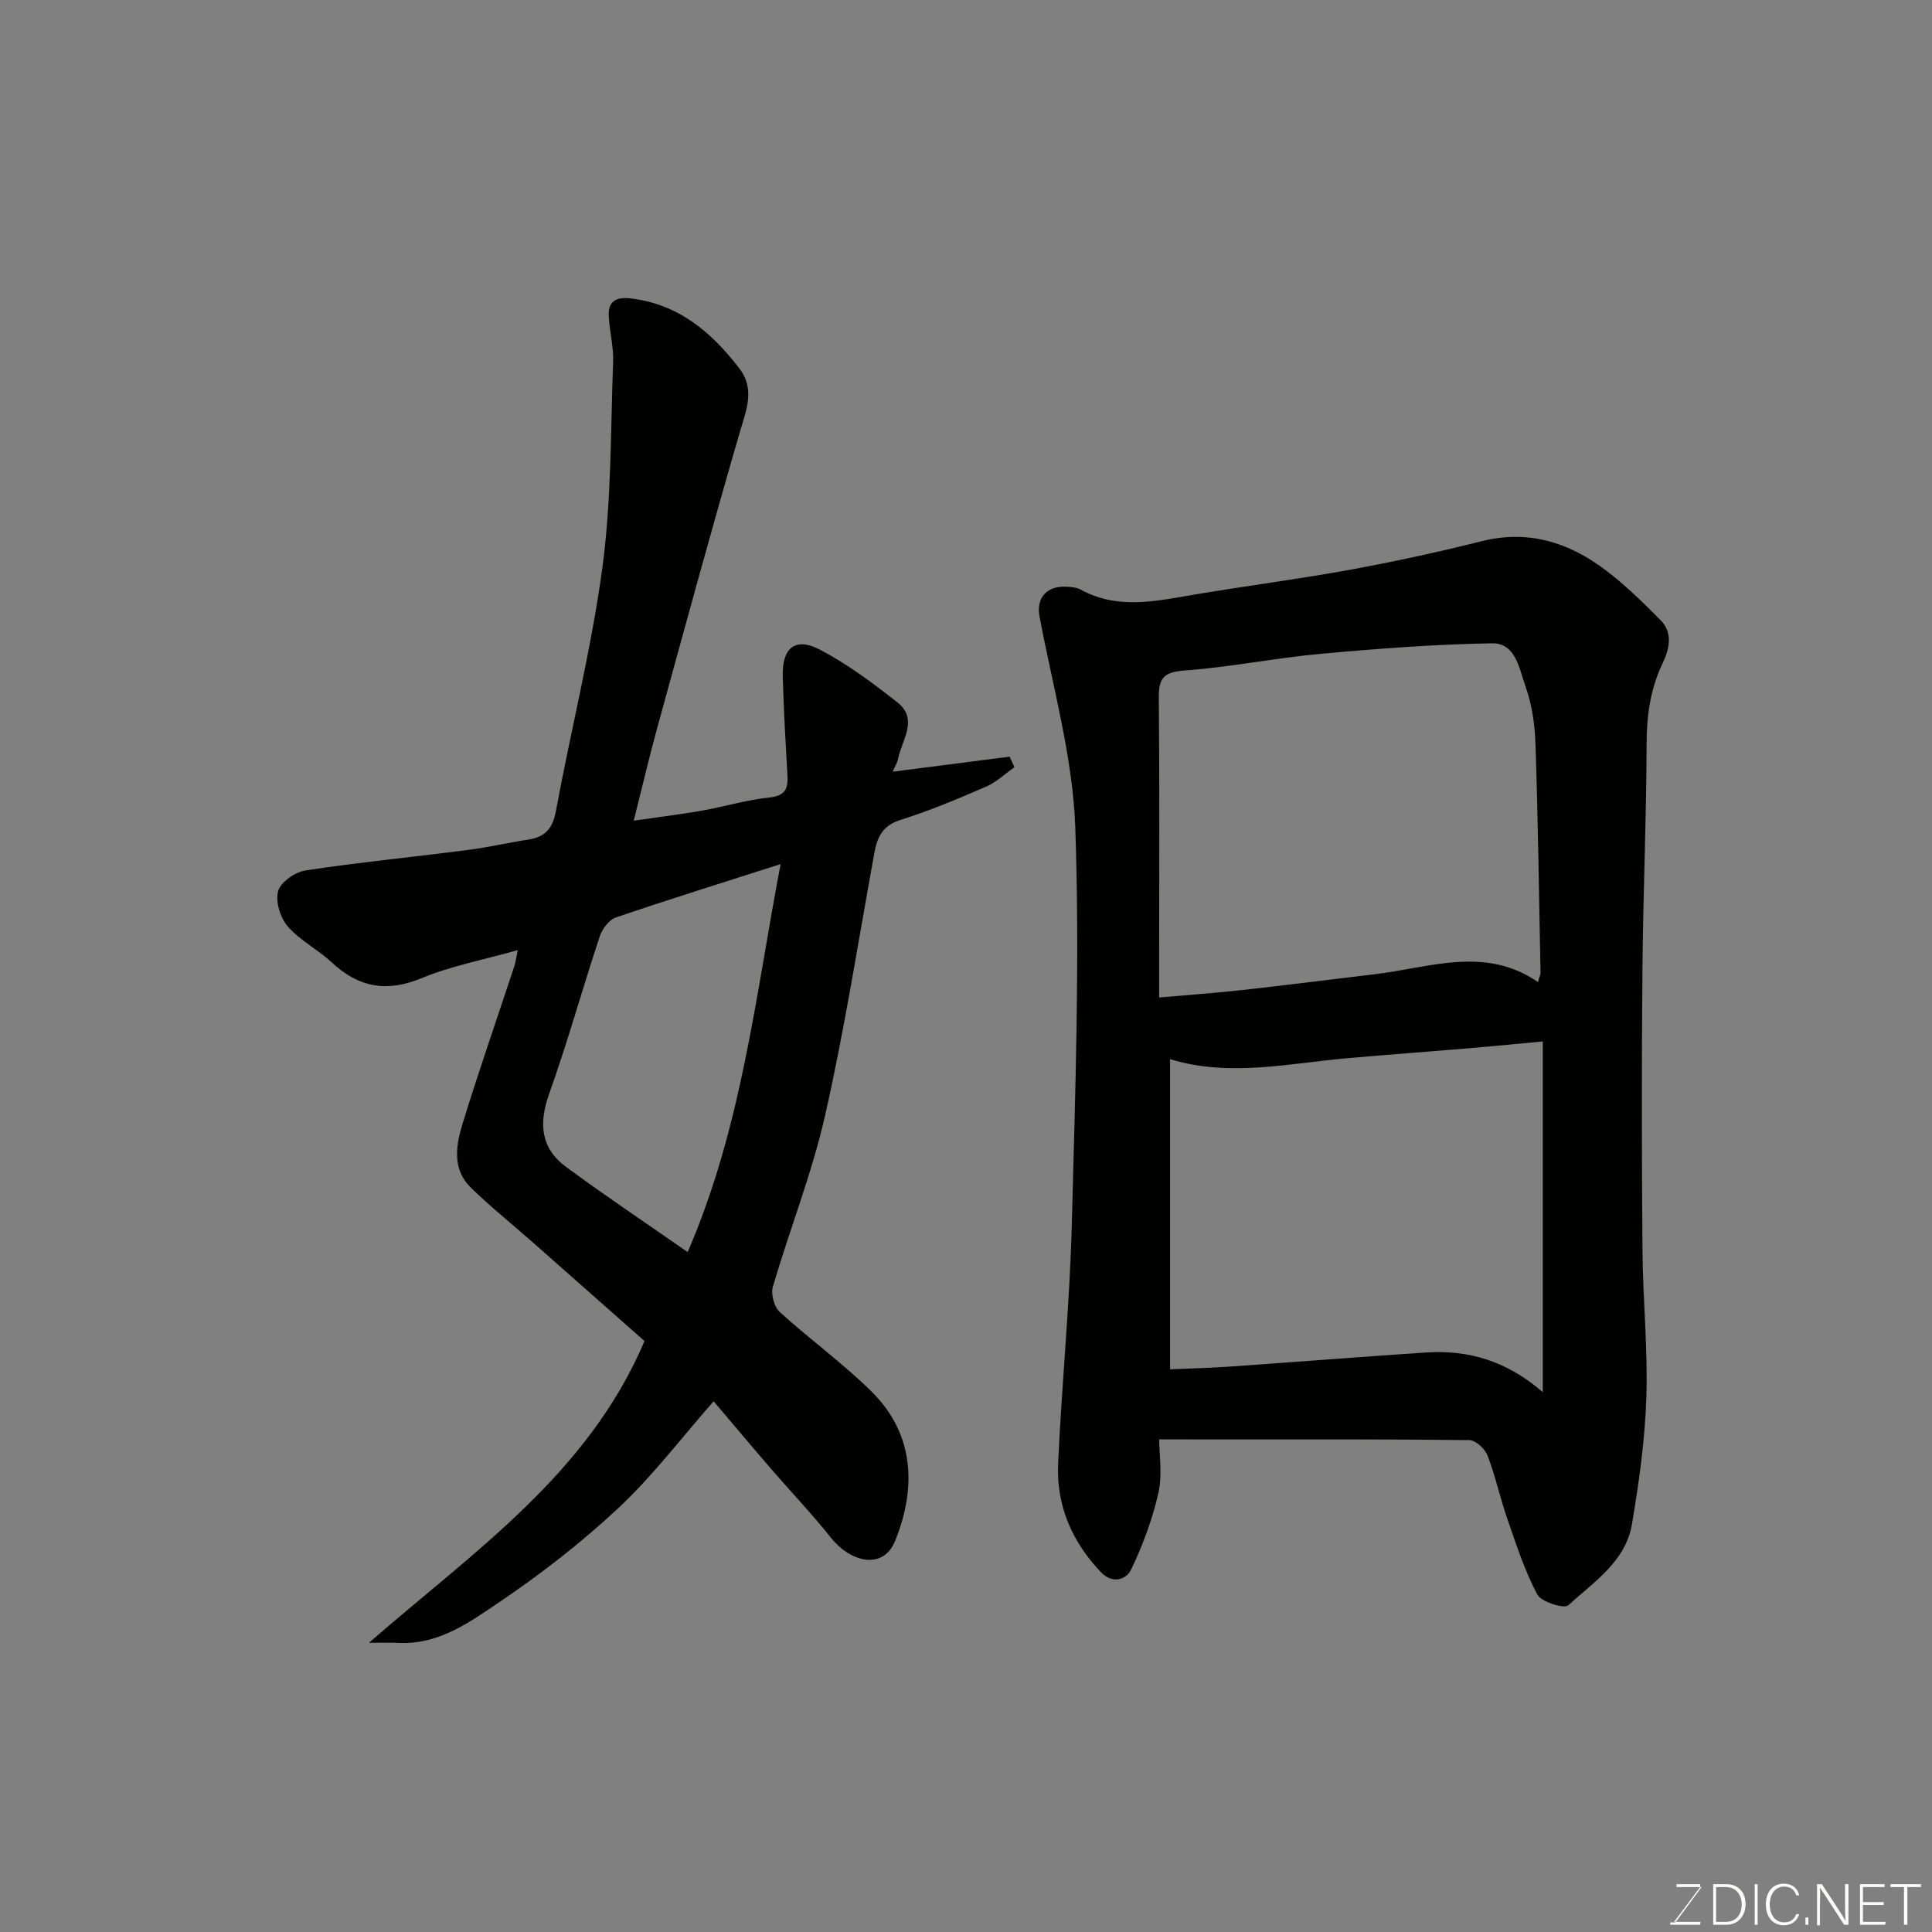 <svg enable-background="new 0 0 400 400" viewBox="0 0 400 400" xmlns="http://www.w3.org/2000/svg"><rect x="0" y="0" width="400" height="400" fill="#808080" stroke="none"/><path d="m240 298c0 3.21.69 7.32-.16 11.08-1.25 5.48-3.25 10.88-5.68 15.94-.91 1.89-3.74 3.1-6.25.46-6-6.32-9.22-13.8-8.84-22.4.74-16.48 2.4-32.92 2.83-49.4.72-27.42 1.68-54.88.73-82.27-.51-14.67-4.68-29.22-7.41-43.79-.7-3.72 1.38-6.39 5.64-6.15.97.06 2.05.14 2.86.59 7.81 4.29 15.82 2.34 23.87.99 10.63-1.78 21.32-3.16 31.92-5.09 9.12-1.67 18.21-3.64 27.2-5.9 9.71-2.44 18.11.23 25.71 5.98 4.07 3.08 7.76 6.7 11.36 10.33 2.67 2.69 1.83 6.04.42 9.01-2.53 5.32-3.28 10.81-3.29 16.7-.04 15.6-.73 31.19-.86 46.79-.17 19.36-.15 38.73.01 58.09.08 10.1 1.12 20.21.8 30.29-.28 8.81-1.51 17.64-2.99 26.35-1.3 7.69-7.9 11.92-13.16 16.75-.85.78-5.6-.67-6.43-2.22-2.63-4.96-4.38-10.41-6.23-15.75-1.49-4.29-2.44-8.79-4.07-13.02-.54-1.39-2.45-3.18-3.76-3.2-17.49-.21-34.99-.14-52.48-.14-3.74-.02-7.48-.02-11.74-.02zm78.41-94.69c.3-1.04.55-1.48.54-1.92-.31-15.75-.52-31.51-1.04-47.25-.13-4.03-.71-8.22-2.06-11.99-1.28-3.57-2-9.05-6.93-8.96-11.85.2-23.7 1.1-35.51 2.18-9.44.86-18.79 2.77-28.23 3.46-4.27.31-5.29 1.6-5.26 5.59.17 18.31.07 36.63.07 54.94v7.16c6.14-.54 11.72-.94 17.27-1.55 9.11-1.01 18.21-2.19 27.31-3.26 11.36-1.33 22.8-5.95 33.84 1.6zm1.01 84.92c0-24.21 0-48.42 0-72.61-4.75.44-9.76.94-14.78 1.37-8.52.72-17.05 1.34-25.57 2.09-12.25 1.07-24.49 3.97-36.82.21v64.21c4.32-.19 8.41-.28 12.48-.57 13.48-.94 26.95-2.01 40.43-2.91 8.9-.6 16.83 1.77 24.26 8.21z" fill="#010100"/><path d="m76.39 340.12c21.81-19.02 45.33-34.9 57.05-62.47-7.37-6.51-15.36-13.58-23.37-20.64-4.2-3.7-8.58-7.22-12.59-11.12-3.83-3.72-3.12-8.62-1.78-13.01 3.38-11.05 7.2-21.96 10.82-32.94.24-.74.32-1.53.67-3.23-7.05 2-13.75 3.26-19.91 5.81-7.24 3-13.05 1.91-18.63-3.29-2.86-2.67-6.57-4.52-9.09-7.44-1.55-1.79-2.57-5.18-1.97-7.33.52-1.85 3.53-3.92 5.68-4.25 11.17-1.69 22.43-2.79 33.64-4.24 4.2-.54 8.35-1.51 12.55-2.16 3.47-.54 4.98-2.34 5.64-5.92 3.11-16.82 7.34-33.48 9.62-50.4 1.89-14.03 1.69-28.36 2.22-42.56.11-3.08-.7-6.19-.9-9.3-.2-3.19 1.4-4.22 4.57-3.84 9.88 1.17 16.7 6.99 22.44 14.45 3.4 4.42 1.4 8.79.05 13.47-5.9 20.29-11.45 40.69-17.05 61.07-1.68 6.11-3.11 12.28-4.84 19.13 4.74-.69 9.44-1.26 14.09-2.07 4.65-.82 9.22-2.23 13.89-2.71 3.14-.33 4-1.58 3.85-4.4-.39-6.93-.8-13.86-.98-20.8-.15-5.75 2.58-8.06 7.54-5.5 5.75 2.97 11.05 6.94 16.16 10.96 4.5 3.53.93 7.81.17 11.75-.15.76-.61 1.47-1.11 2.63 8.34-1.07 16.28-2.09 24.21-3.11.33.73.67 1.45 1 2.18-1.95 1.37-3.74 3.11-5.88 4.03-5.82 2.52-11.69 4.99-17.73 6.89-3.72 1.17-4.8 3.57-5.4 6.86-3.3 18.12-6.13 36.36-10.19 54.31-2.72 12.02-7.34 23.61-10.82 35.47-.45 1.52.27 4.18 1.42 5.23 6.19 5.64 13.04 10.58 18.99 16.45 9.45 9.33 8.98 20.81 4.93 30.89-2.48 6.19-9.25 4.52-13.32-.61-3.89-4.89-8.22-9.42-12.31-14.16-4.08-4.73-8.09-9.51-11.97-14.08-6.63 7.53-12.57 15.4-19.66 22.05-7.68 7.19-16.1 13.72-24.82 19.61-6.08 4.11-12.4 8.69-20.48 8.37-1.79-.08-3.57-.03-6.4-.03zm65.98-80.89c11.25-25.98 14.05-53.13 19.25-80.33-11.71 3.75-22.97 7.25-34.12 11.06-1.42.48-2.83 2.38-3.34 3.93-3.58 10.81-6.62 21.81-10.45 32.53-2.2 6.16-1.79 11.28 3.49 15.18 8.13 5.99 16.54 11.61 25.17 17.63z" fill="#010100"/><g fill="#fbfcfa"><path d="m346.9 398 5.4-7.3h-5.2v-.6h4.9v.6l-5.4 7.2h5.5l-.1.6h-6.2v-.5z"/><path d="m354.7 390.1h2.8c2.3 0 3.9 1.6 3.9 4.1s-1.6 4.3-3.9 4.3h-2.8zm.6 7.8h2c2.2 0 3.3-1.6 3.3-3.6 0-1.8-1-3.6-3.3-3.6h-2z"/><path d="m363.9 390.1v8.4h-.6v-8.4z"/><path d="m372.5 396.3c-.4 1.3-1.4 2.3-3.2 2.3-2.4 0-3.7-1.9-3.7-4.3 0-2.3 1.2-4.3 3.7-4.3 1.8 0 2.9 1 3.2 2.4h-.6c-.4-1.1-1.1-1.8-2.5-1.8-2.1 0-3 1.9-3 3.7s.9 3.7 3 3.7c1.4 0 2.1-.7 2.5-1.7z"/><path d="m373.8 398.5v-1.5h.6v1.5z"/><path d="m376.2 398.5v-8.4h1c1.3 2 4.4 6.6 4.9 7.6-.1-1.2-.1-2.4-.1-3.8v-3.8h.7v8.4h-.9c-1.2-1.9-4.4-6.8-5-7.7.1 1.1 0 2.3 0 3.9v3.9h-.6z"/><path d="m390 394.4h-4.3v3.5h4.7l-.1.6h-5.2v-8.4h5.1v.6h-4.5v3.1h4.3z"/><path d="m394.2 390.7h-2.8v-.6h6.3v.6h-2.8v7.8h-.7z"/></g></svg>